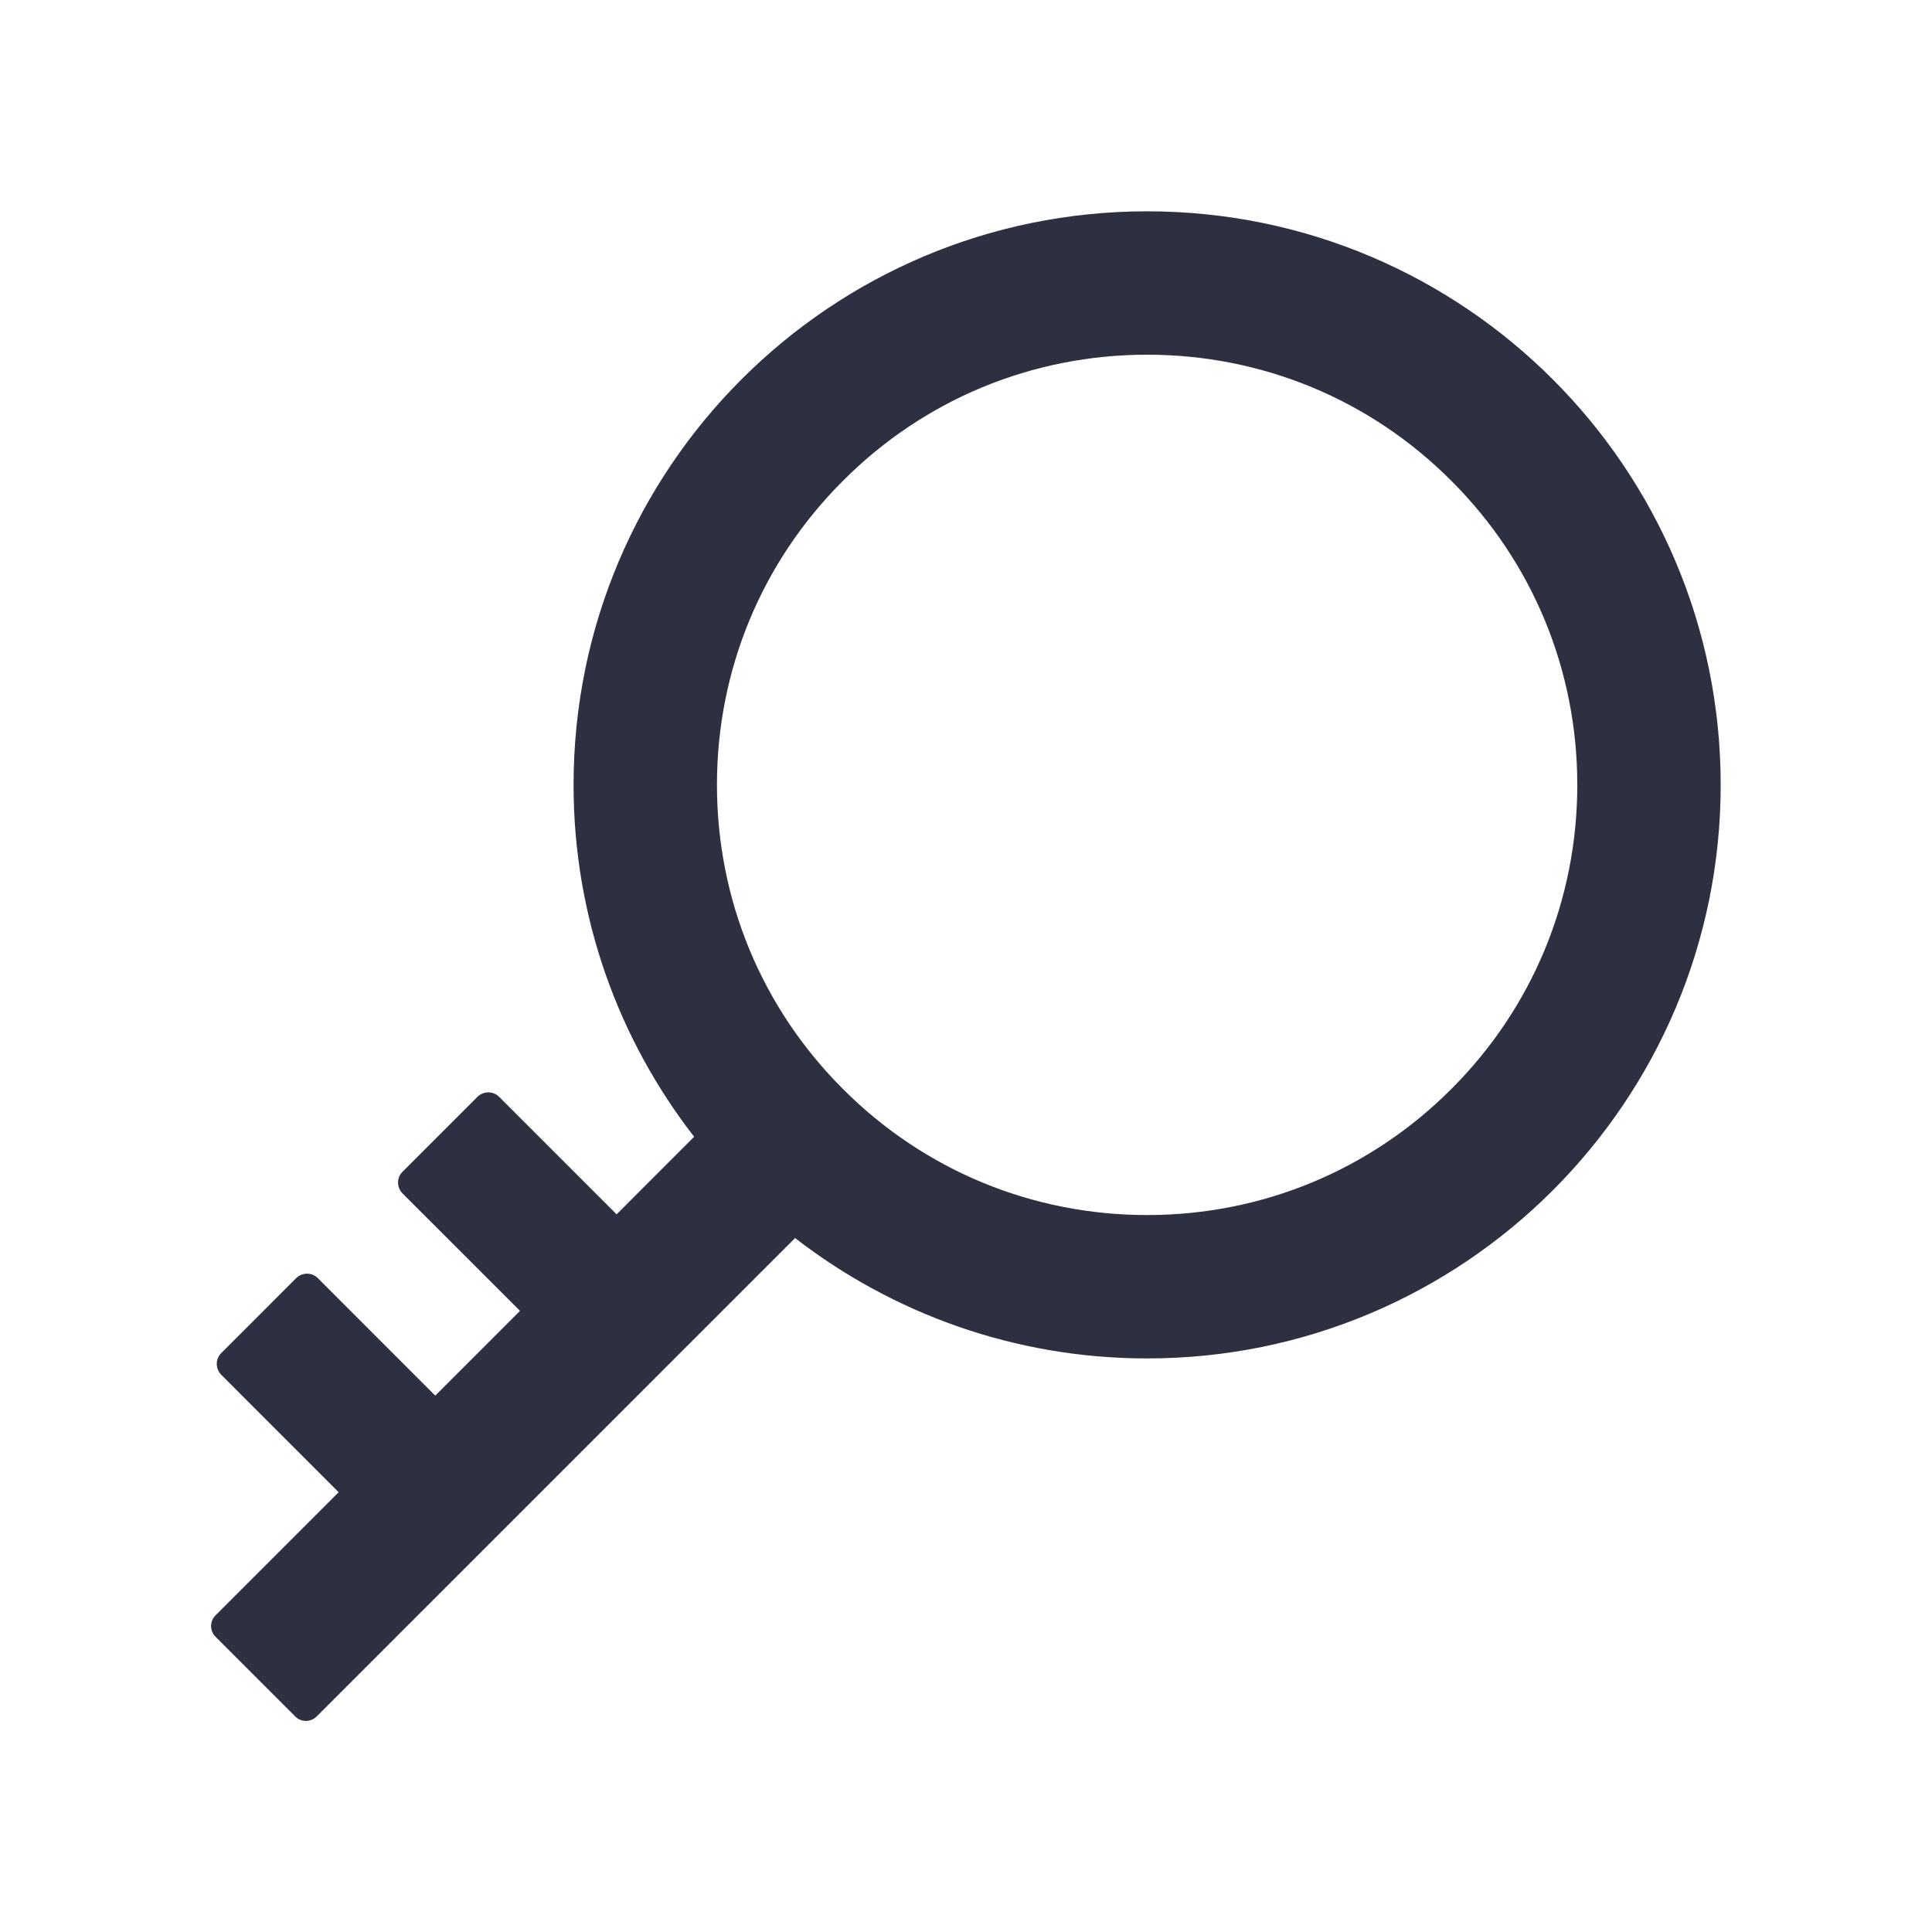 <?xml version="1.0" encoding="UTF-8"?>
<svg width="32px" height="32px" viewBox="0 0 32 32" version="1.1" xmlns="http://www.w3.org/2000/svg" xmlns:xlink="http://www.w3.org/1999/xlink">
    <!-- Generator: Sketch 59 (86127) - https://sketch.com -->
    <title>icons/key</title>
    <desc>Created with Sketch.</desc>
    <g id="icons/key" stroke="none" stroke-width="1" fill="none" fill-rule="evenodd">
        <rect id="Rectangle" fill="#2D3040" fill-rule="nonzero" opacity="0" x="0" y="0" width="32" height="32"></rect>
        <path d="M19,3.5 C13.753,3.5 9.5,7.753 9.5,13 C9.5,15.197 10.247,17.219 11.497,18.828 L10.213,20.113 L8.266,18.166 C8.169,18.069 8.009,18.069 7.909,18.166 L6.666,19.409 C6.569,19.506 6.569,19.666 6.666,19.766 L8.613,21.712 L7.209,23.116 L5.263,21.169 C5.166,21.072 5.006,21.072 4.906,21.169 L3.663,22.413 C3.566,22.509 3.566,22.669 3.663,22.769 L5.609,24.716 L3.569,26.756 C3.472,26.853 3.472,27.012 3.569,27.109 L4.891,28.431 C4.987,28.528 5.147,28.528 5.244,28.431 L13.169,20.506 C14.781,21.753 16.803,22.5 19,22.5 C24.247,22.5 28.5,18.247 28.5,13 C28.5,7.753 24.247,3.5 19,3.5 Z M24.038,18.038 C22.694,19.384 20.903,20.125 19,20.125 C17.097,20.125 15.306,19.384 13.963,18.038 C12.616,16.694 11.875,14.903 11.875,13 C11.875,11.097 12.616,9.306 13.963,7.963 C15.306,6.616 17.097,5.875 19,5.875 C20.903,5.875 22.694,6.616 24.038,7.963 C25.384,9.306 26.125,11.097 26.125,13 C26.125,14.903 25.384,16.694 24.038,18.038 Z" id="Shape" fill="#2D3040" fill-rule="nonzero"></path>
    </g>
</svg>